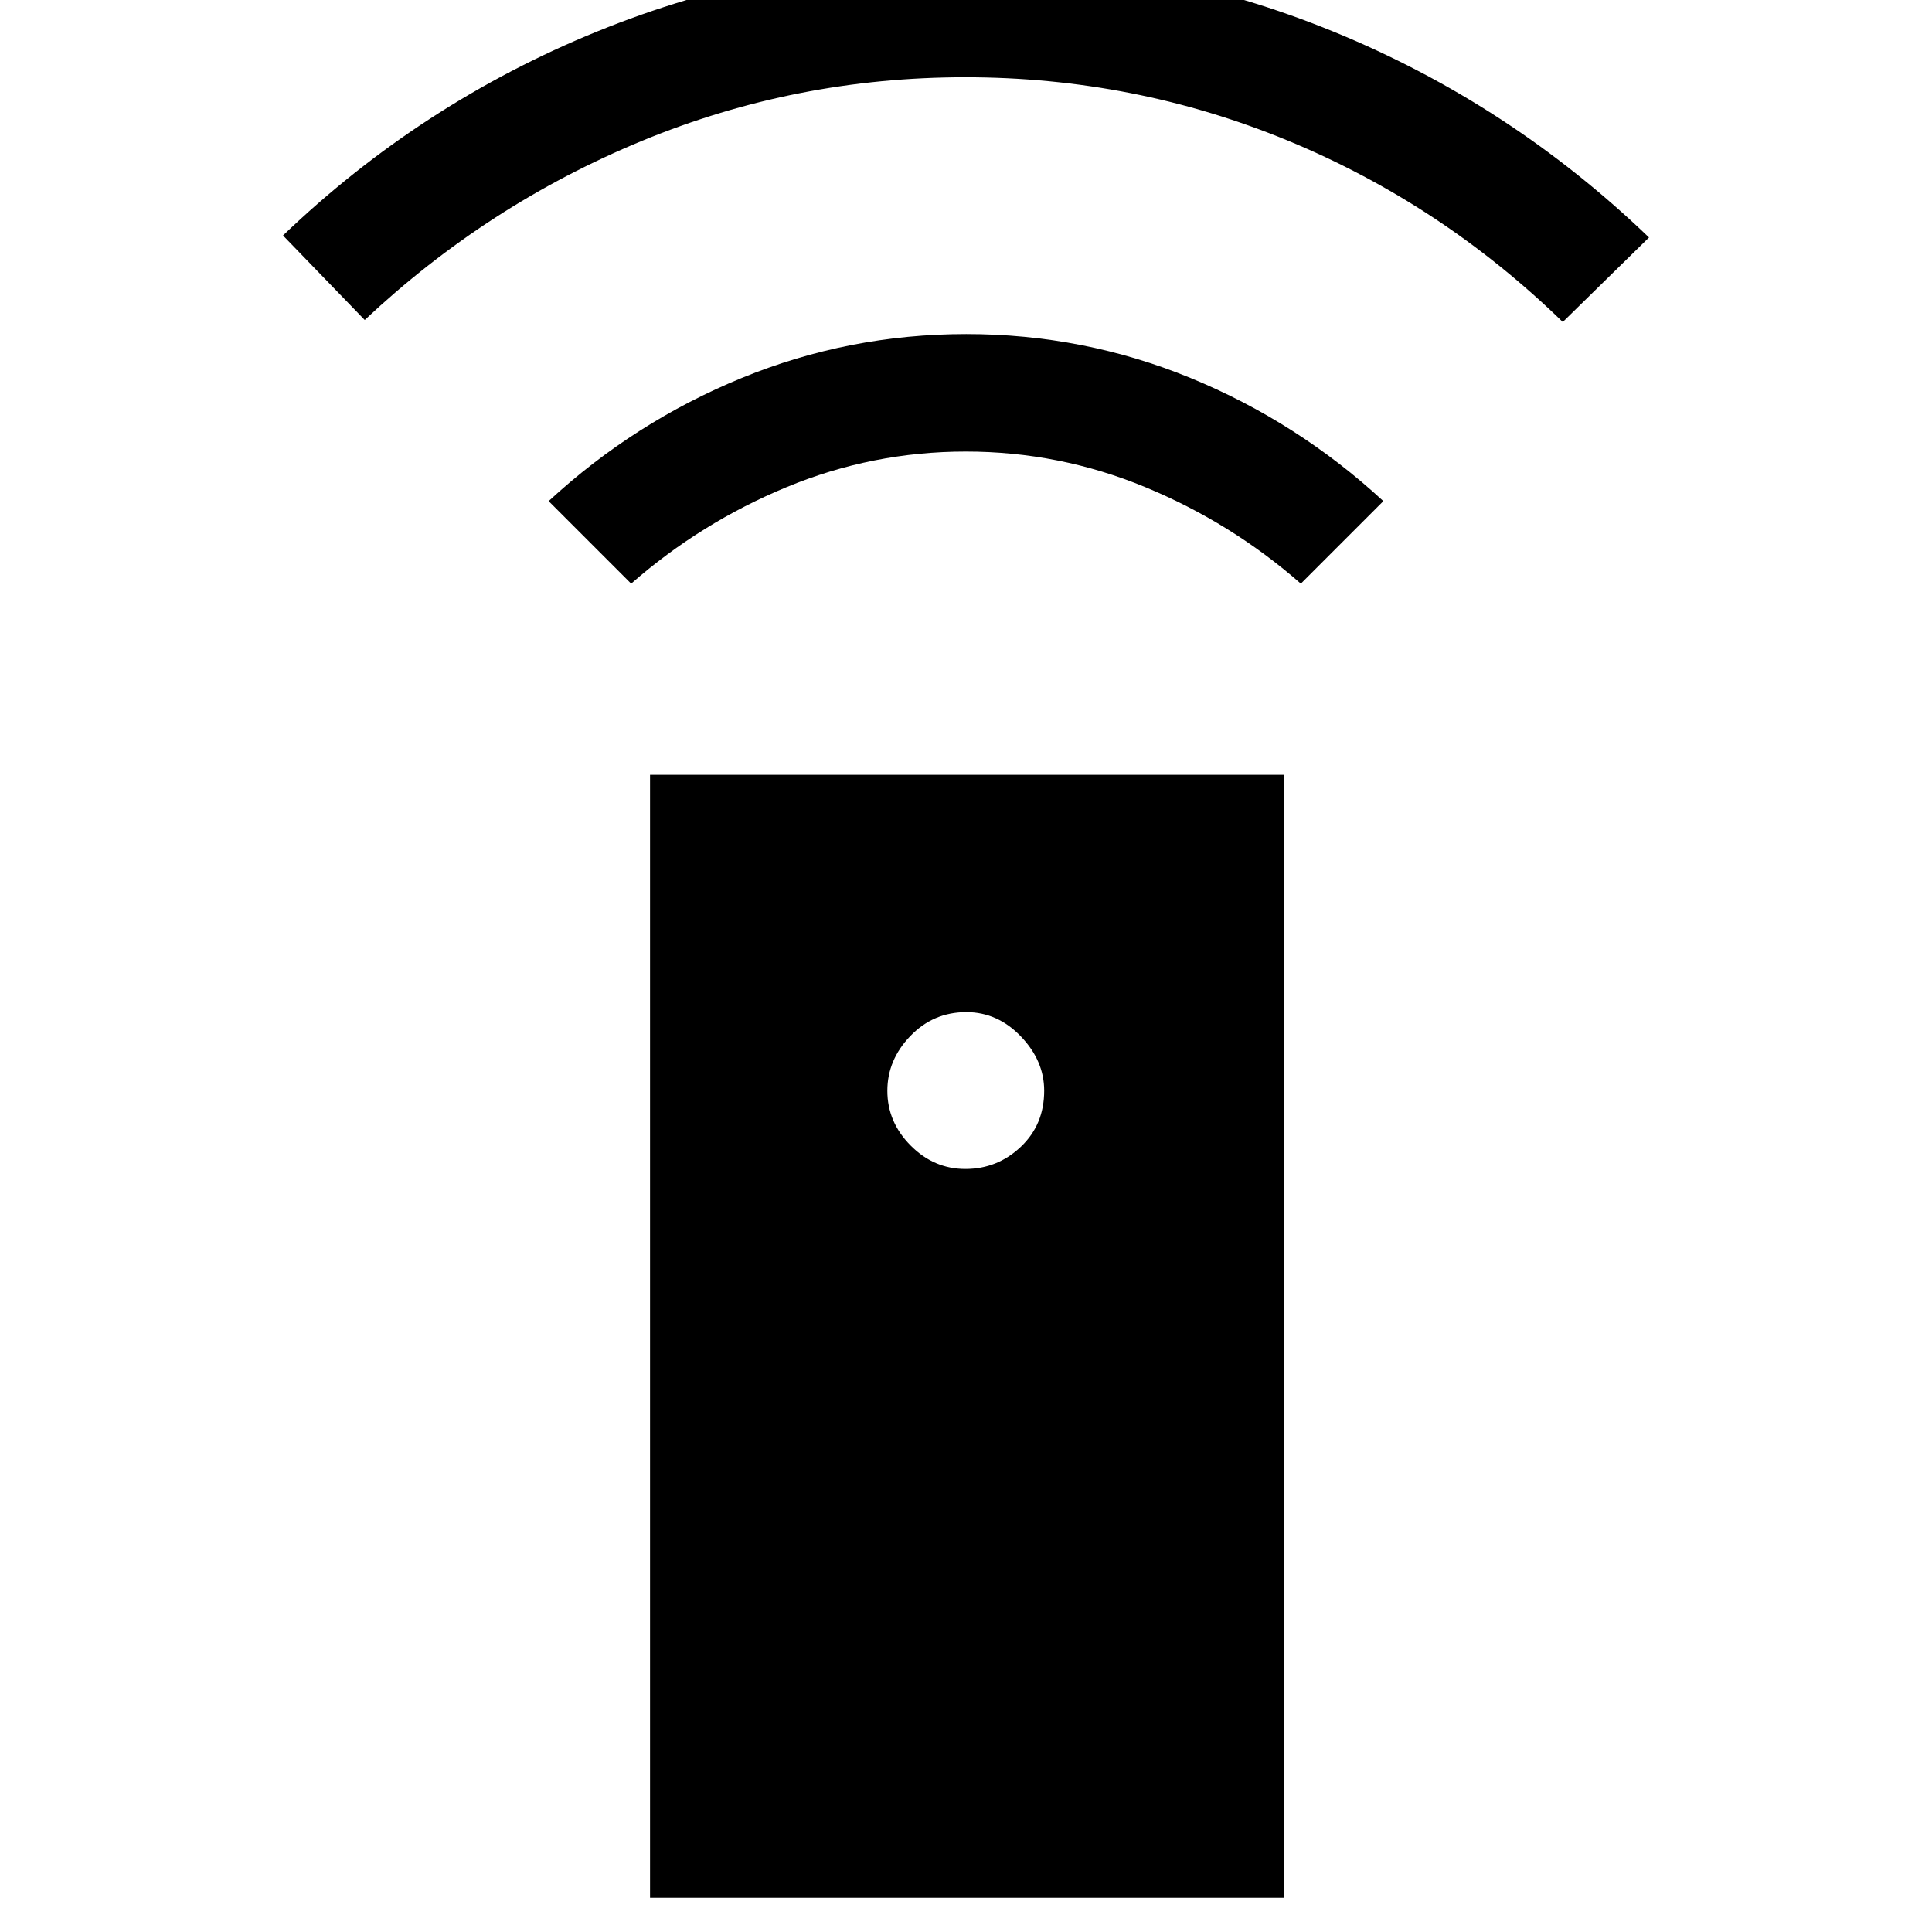 <svg xmlns="http://www.w3.org/2000/svg" height="48" viewBox="0 -960 960 960" width="48"><path d="M323-17v-558h315v558H323Zm156.68-362.15q15.94 0 27.55-11.01 11.62-11 11.62-27.88 0-14.88-11.58-26.96-11.57-12.08-27.11-12.08-16.39 0-27.81 11.86-11.43 11.85-11.43 27.24 0 15.54 11.57 27.18 11.57 11.65 27.19 11.65ZM313.62-670l-41-41q42.69-39.38 95.97-61.19Q421.88-794 480.13-794q58.25 0 111.41 21.81 53.15 21.81 95.84 61.19l-41 41q-34.61-30.31-77.34-47.96-42.74-17.66-89.12-17.66t-89.04 17.66q-42.65 17.65-77.26 47.96ZM181.23-801l-40.61-42q68.69-65.77 156.15-101.38Q384.23-980 480-980q95.39 0 182.85 35.81T819.38-842l-42.84 42q-60.39-58.69-136.65-90.15-76.26-31.47-160.3-31.47-84.05 0-160.71 31.66-76.65 31.65-137.65 88.96Z"/></svg>